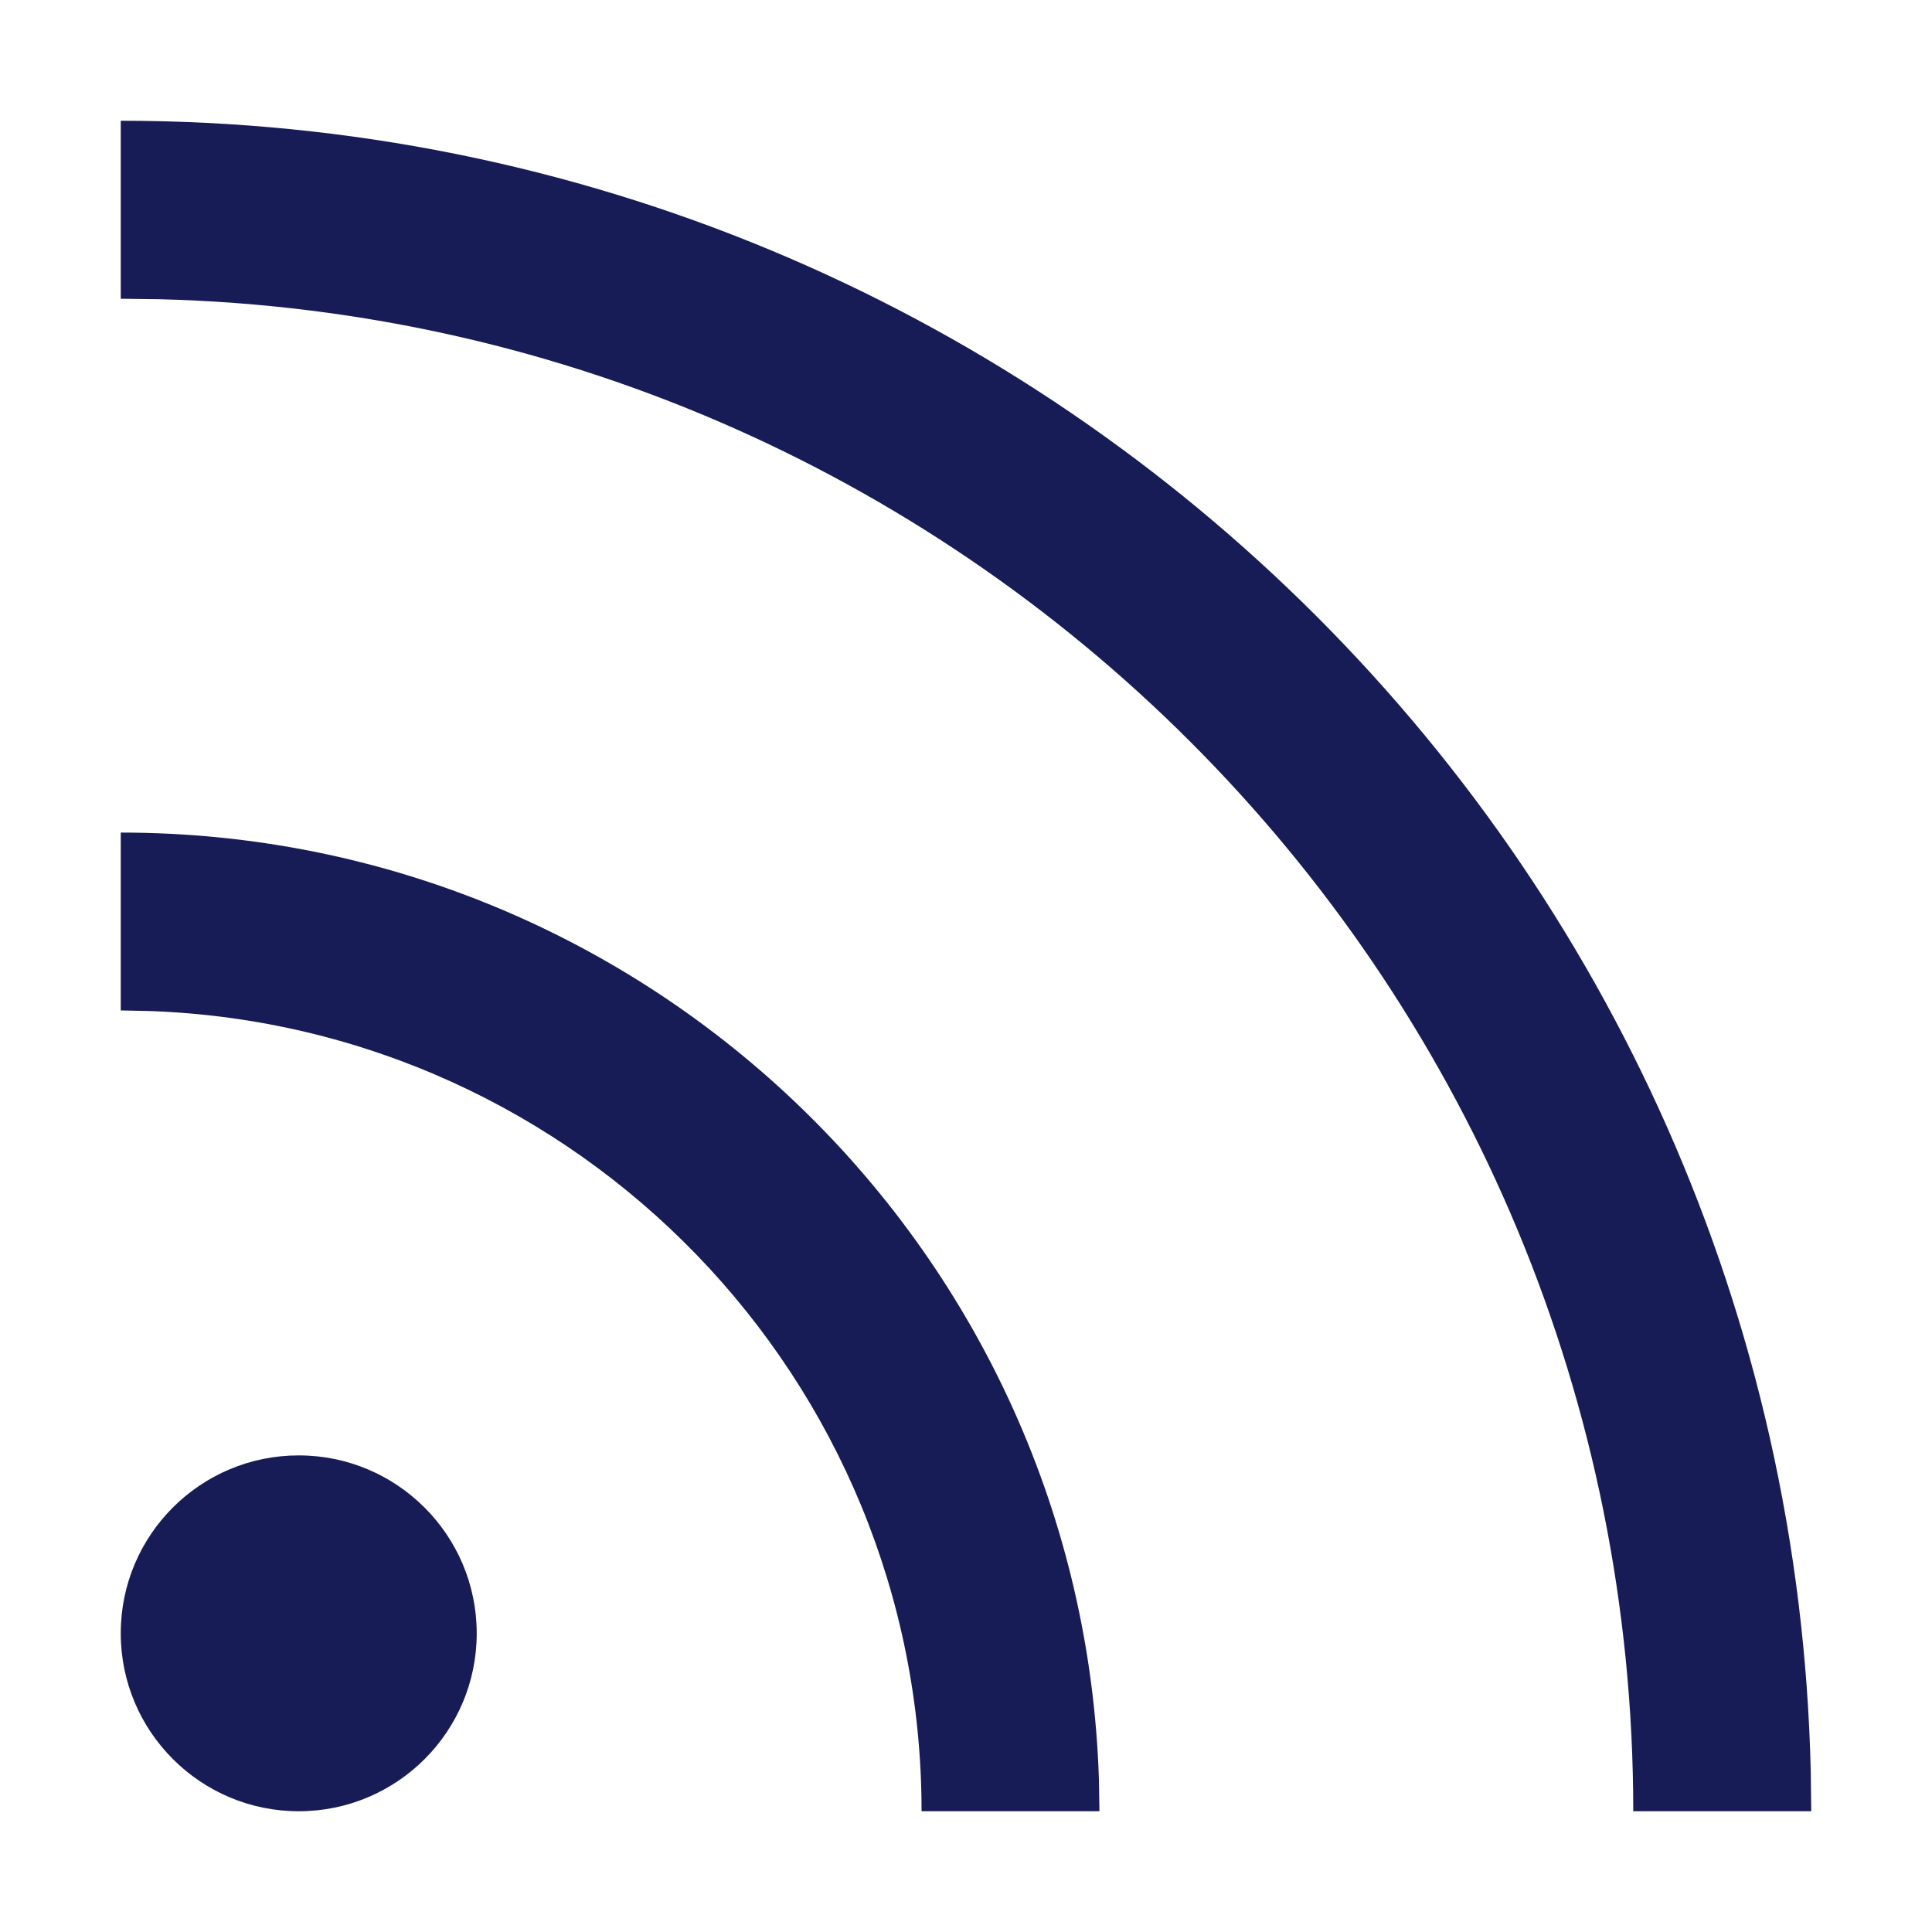 <?xml version="1.0" encoding="utf-8"?>
<!-- Generator: Adobe Illustrator 24.0.1, SVG Export Plug-In . SVG Version: 6.00 Build 0)  -->
<svg version="1.1" id="Layer_1" xmlns="http://www.w3.org/2000/svg" xmlns:xlink="http://www.w3.org/1999/xlink" x="0px" y="0px"
	 width="16px" height="16px" viewBox="0 0 16 16" enable-background="new 0 0 16 16" xml:space="preserve">
<path id="path-1_1_" fill-rule="evenodd" clip-rule="evenodd" fill="#181C56" d="M1,6.895
	c4.39,0,7.965,3.491,8.101,7.848L9.105,15H7.632c0-3.581-2.839-6.499-6.389-6.627
	L1,8.368V6.895z M1,1c7.624,0,13.823,6.092,13.996,13.674L15,15h-1.474
	c0-6.812-5.436-12.353-12.208-12.522L1,2.474V1z M2.474,12.053
	c0.813,0,1.474,0.66,1.474,1.474S3.287,15,2.474,15S1,14.34,1,13.526
	S1.66,12.053,2.474,12.053z"/>
</svg>
